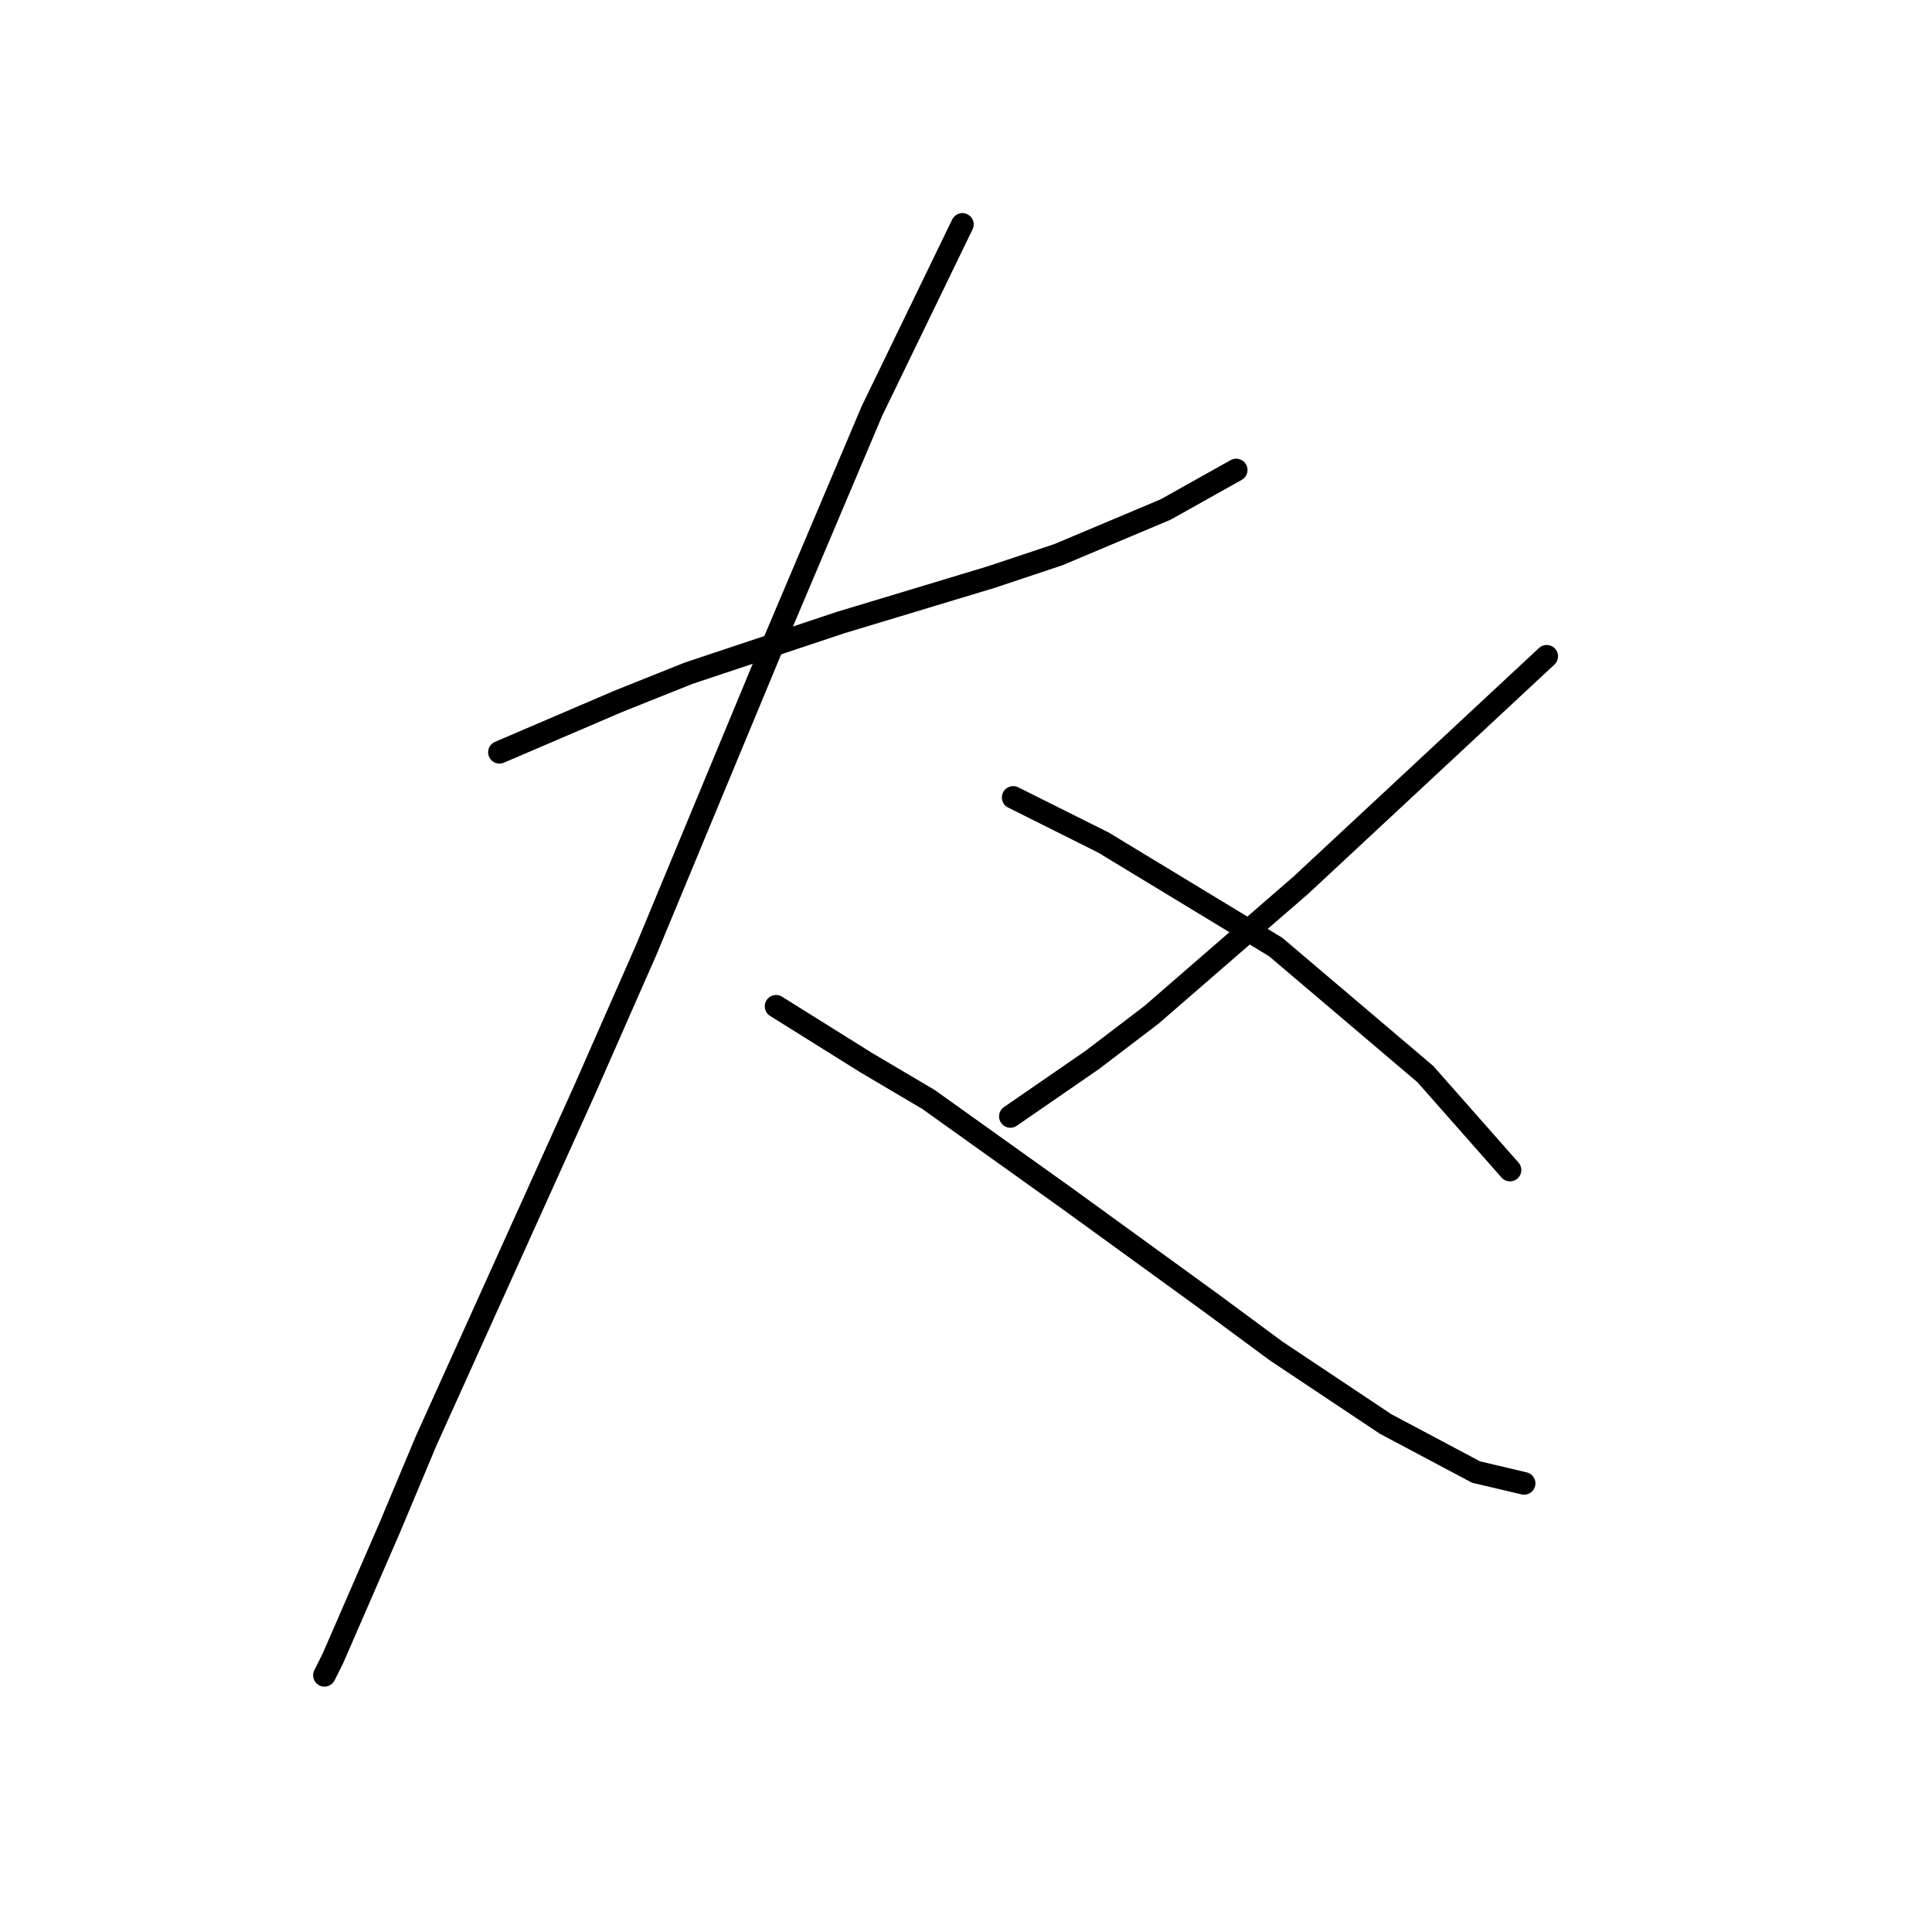 <?xml version="1.0" standalone="no"?>
    <svg width="256" height="256" xmlns="http://www.w3.org/2000/svg" version="1.1">
    <polyline stroke="black" stroke-width="3" stroke-linecap="round" fill="transparent" stroke-linejoin="round" points="66.18 99.68 74.035 96.314 81.889 92.948 91.24 89.207 101.339 85.841 111.438 82.475 131.261 76.49 140.238 73.498 154.451 67.513 163.802 62.277 163.802 62.277 " />
        <polyline stroke="black" stroke-width="3" stroke-linecap="round" fill="transparent" stroke-linejoin="round" points="127.521 29.736 121.537 42.079 115.552 54.422 102.087 86.215 85.63 125.862 77.401 144.564 56.455 190.944 51.593 202.539 44.112 219.744 42.99 221.988 42.99 221.988 " />
        <polyline stroke="black" stroke-width="3" stroke-linecap="round" fill="transparent" stroke-linejoin="round" points="102.835 133.343 108.82 137.083 114.804 140.823 123.033 145.686 141.36 158.777 160.436 172.616 169.039 178.975 183.626 188.699 195.595 195.058 201.953 196.554 201.953 196.554 " />
        <polyline stroke="black" stroke-width="3" stroke-linecap="round" fill="transparent" stroke-linejoin="round" points="204.946 86.963 194.099 97.062 183.252 107.161 172.405 117.26 152.581 134.465 144.727 140.449 133.88 147.93 133.88 147.93 " />
        <polyline stroke="black" stroke-width="3" stroke-linecap="round" fill="transparent" stroke-linejoin="round" points="134.254 105.665 140.238 108.657 146.223 111.649 169.039 125.488 188.862 142.32 200.083 155.037 200.083 155.037 " />
        </svg>